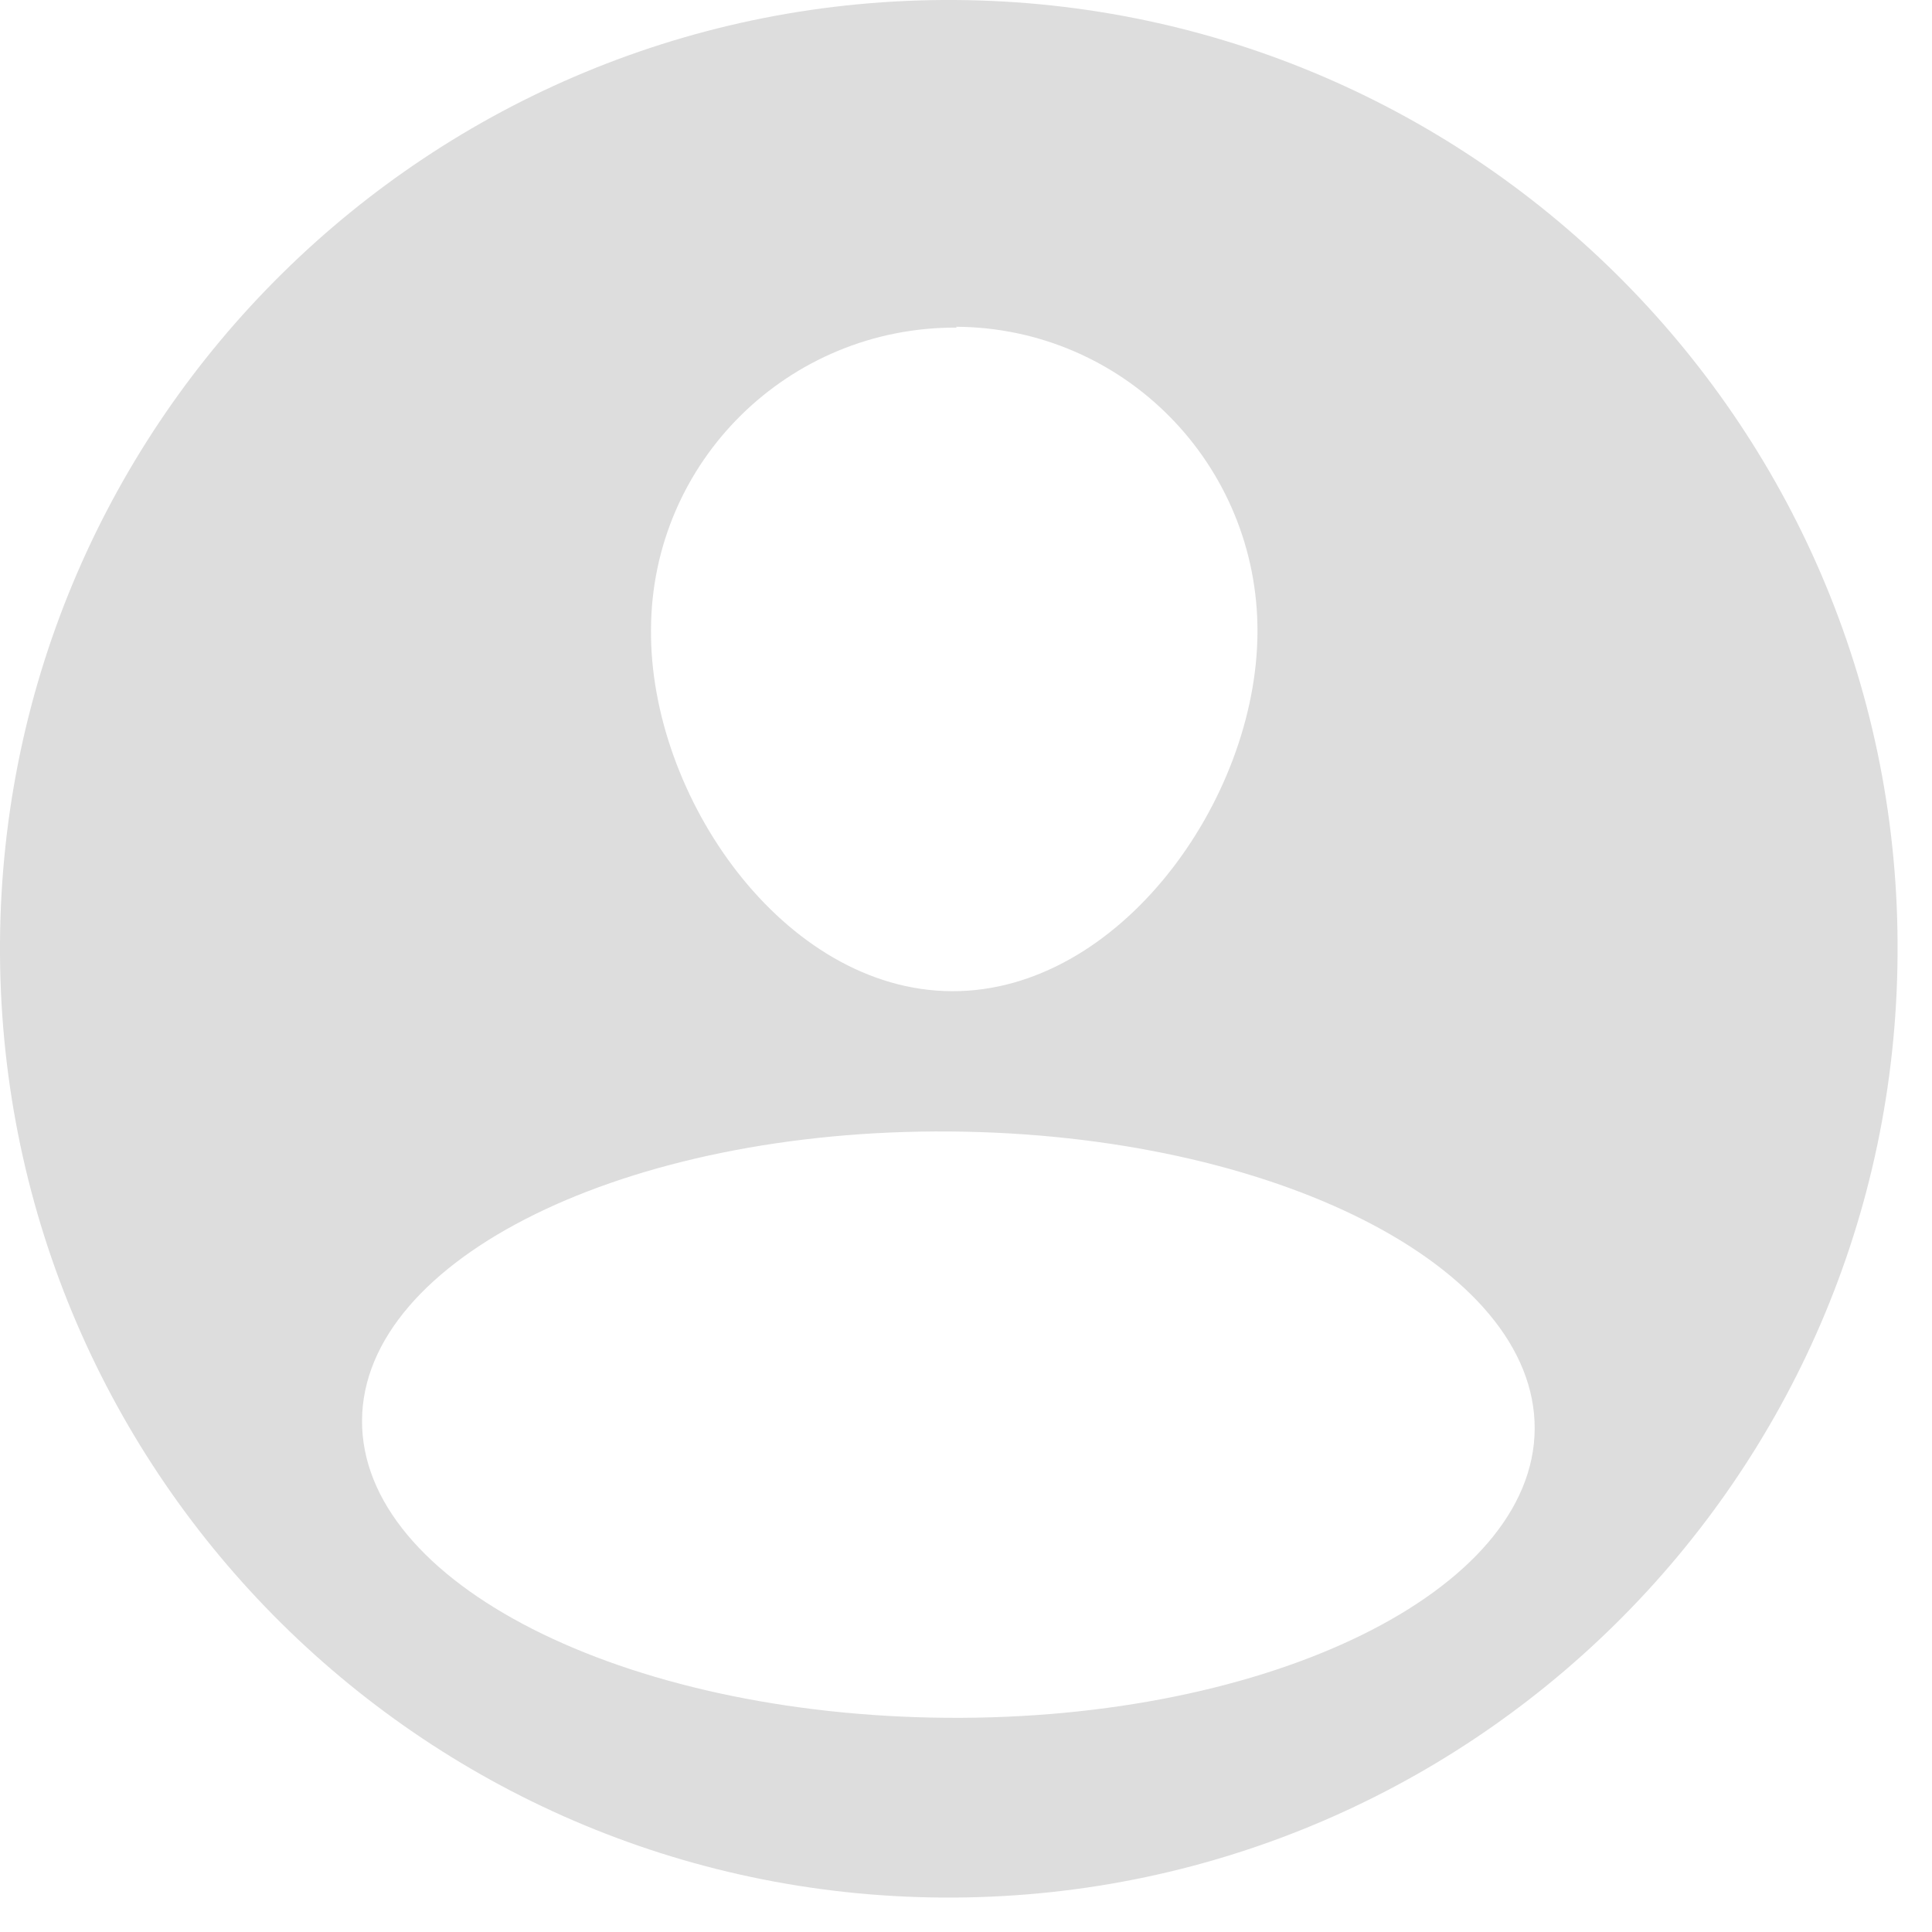 <svg width="23" height="23" viewBox="0 0 23 23" fill="none" xmlns="http://www.w3.org/2000/svg">
<path d="M11.37 0C5.13 -0.04 0.04 4.98 0 11.22C-0.04 17.46 4.98 22.55 11.22 22.59C17.46 22.63 22.55 17.61 22.59 11.37C22.64 5.13 17.61 0.04 11.37 0ZM11.38 3.89C13.38 3.9 14.98 5.53 14.97 7.53C14.96 9.53 13.32 11.81 11.33 11.8C9.33 11.79 7.73 9.48 7.75 7.49C7.76 5.49 9.39 3.89 11.39 3.9L11.38 3.89ZM11.27 20.45C7.41 20.42 4.3 18.84 4.31 16.91C4.32 14.98 7.46 13.44 11.31 13.47C15.17 13.5 18.28 15.08 18.27 17.01C18.26 18.94 15.12 20.48 11.27 20.45Z" fill="#DDDDDD"/>
</svg>
